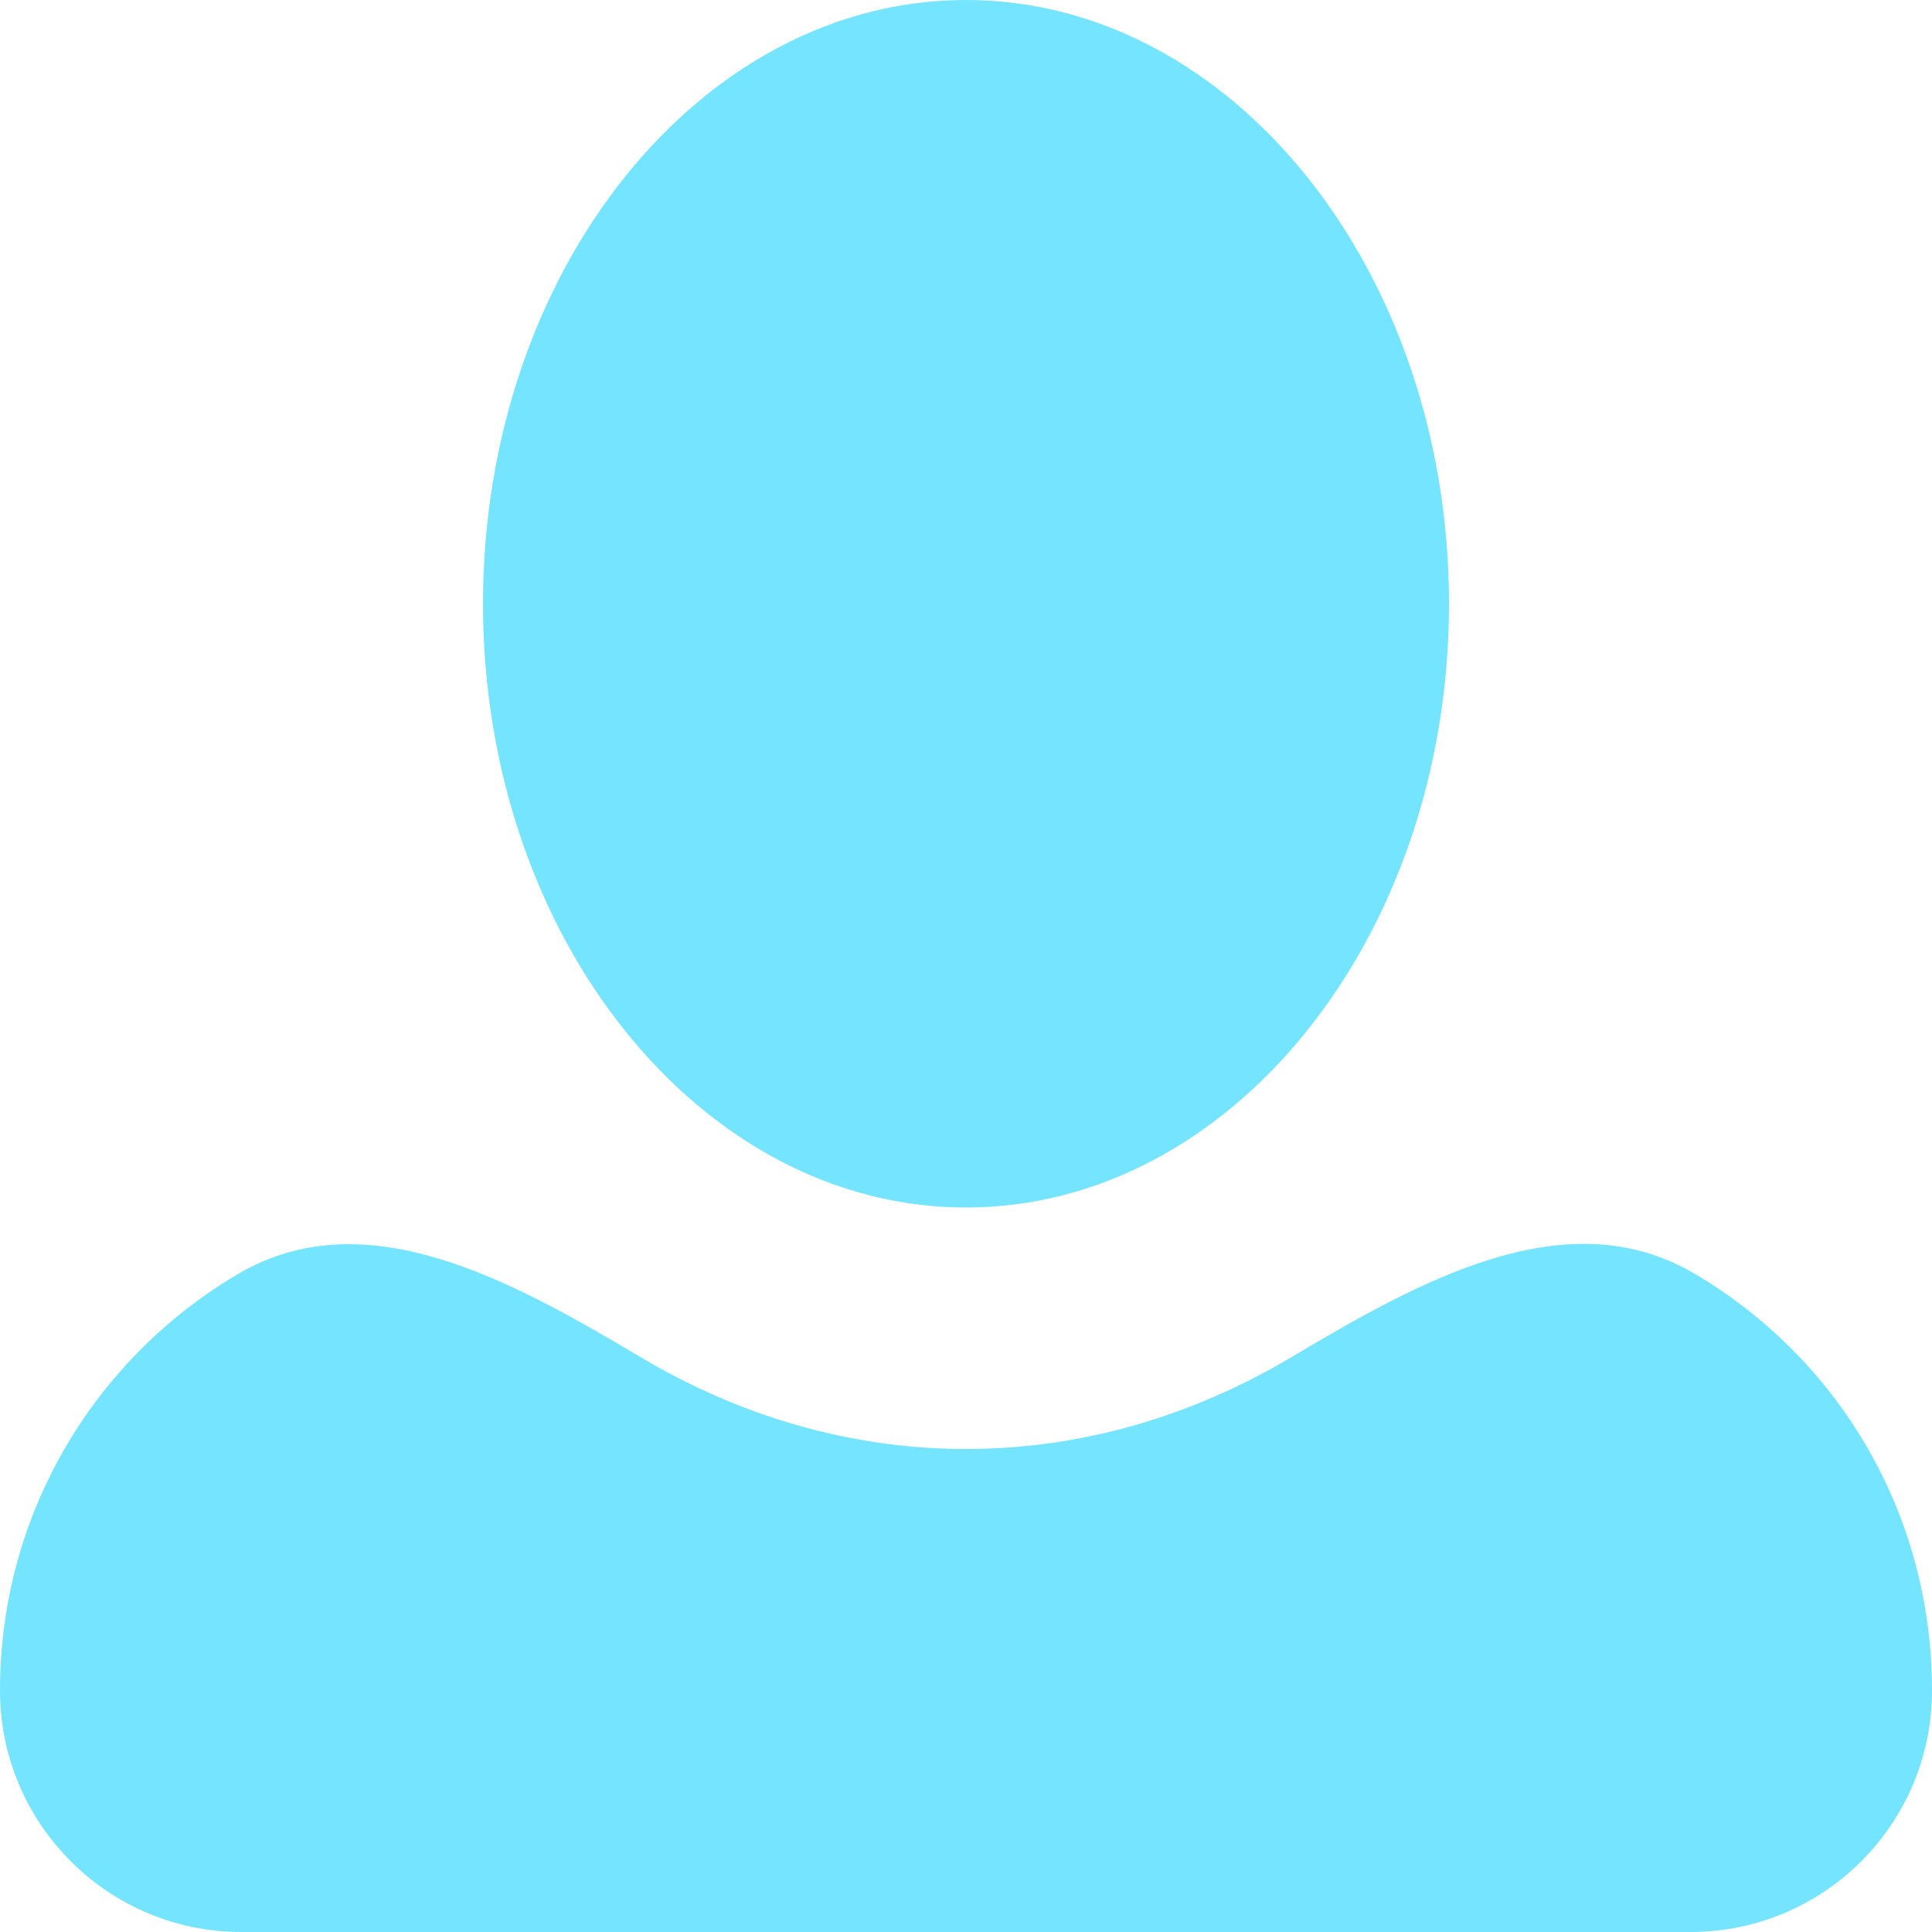 <svg width="59" height="59" viewBox="0 0 59 59" fill="none" xmlns="http://www.w3.org/2000/svg">
<path d="M29.5 0C21.387 0 14.75 8.26 14.75 18.438C14.75 28.615 21.387 36.875 29.5 36.875C37.612 36.875 44.25 28.615 44.25 18.438C44.25 8.26 37.612 0 29.5 0ZM19.583 41.457C15.677 39.138 11.181 36.599 7.268 38.906C2.924 41.468 0 46.185 0 51.625C0 55.698 3.302 59 7.375 59H51.625C55.698 59 59 55.698 59 51.625C59 46.172 56.097 41.446 51.734 38.888C47.817 36.592 43.324 39.136 39.421 41.455C36.432 43.23 33.057 44.25 29.5 44.25C25.944 44.25 22.571 43.231 19.583 41.457Z" fill="#75E4FF"/>
</svg>
